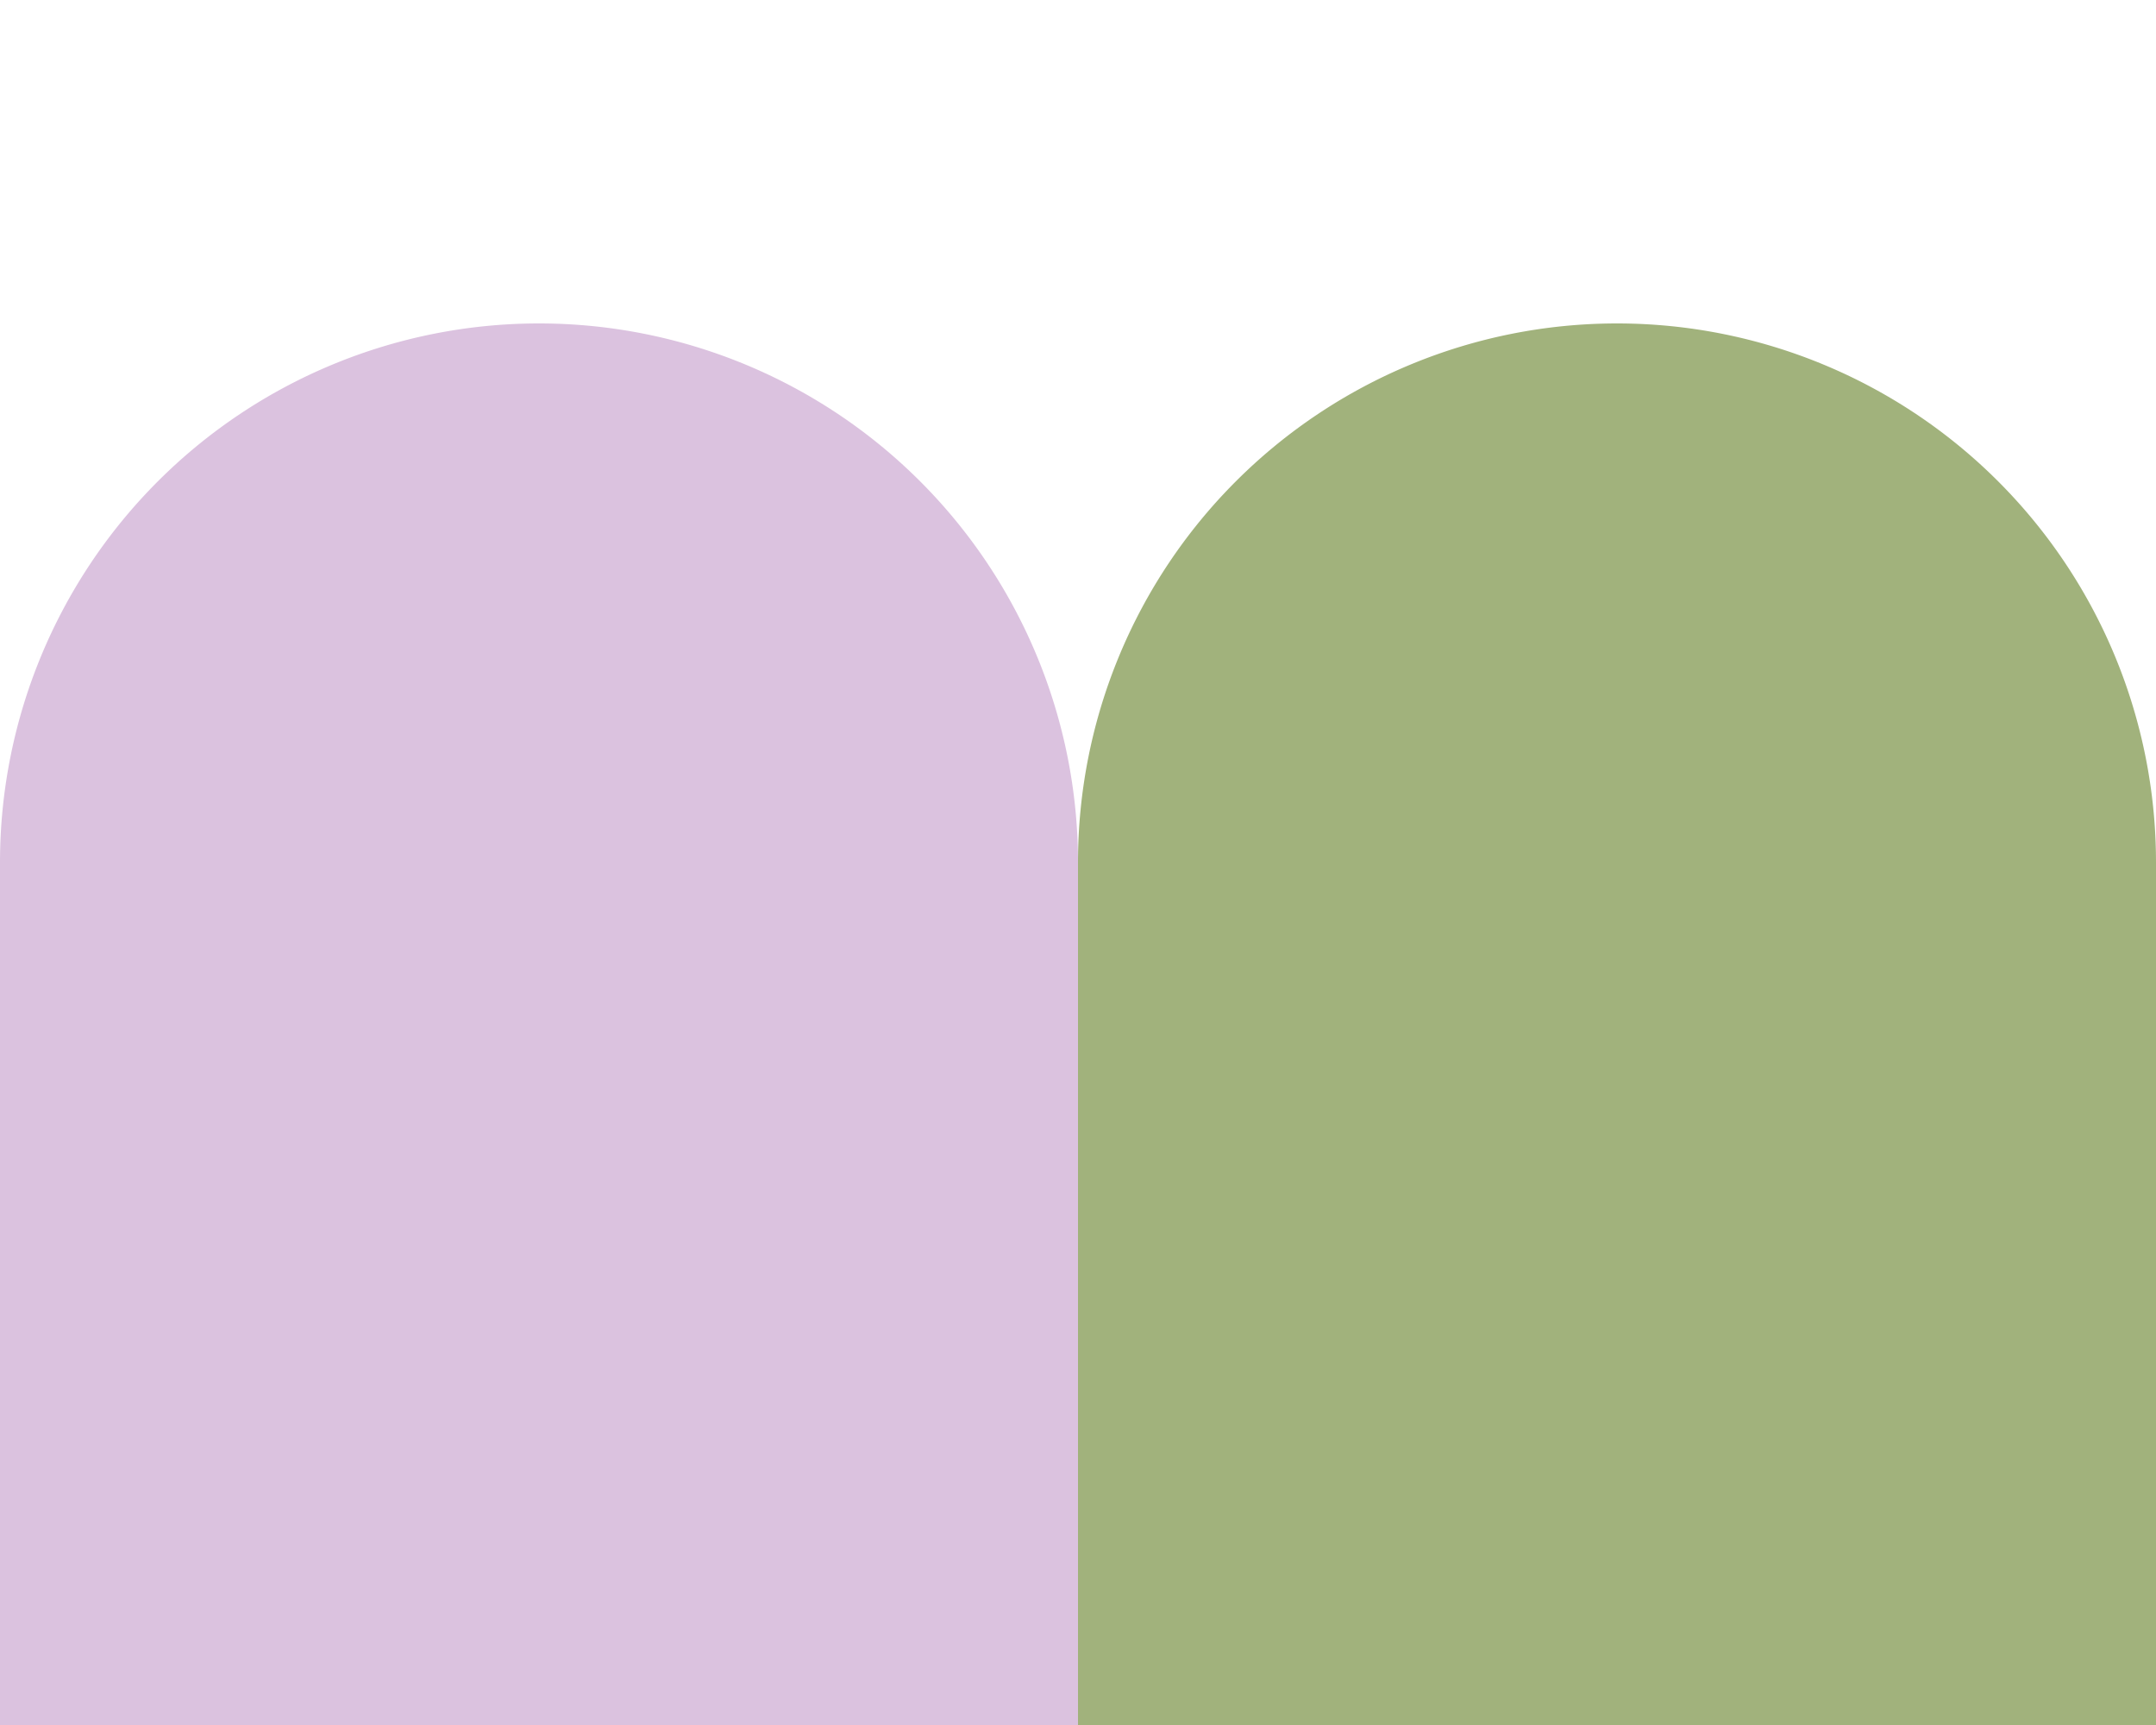<svg viewBox="0 0 160 80" width="100" height="80" xmlns="http://www.w3.org/2000/svg">
    <path
        d="
        M 0 40
        a 40 40 0 1 1 80 0
        v 80
        h -80
        v -80"
        fill="#DBC2DF"
    />
    <path
        d="
        M 80 40
        a 40 40 0 1 1 80 0
        v 80
        h -80
        v -80"
        fill="#A1B27C"
    />
</svg>